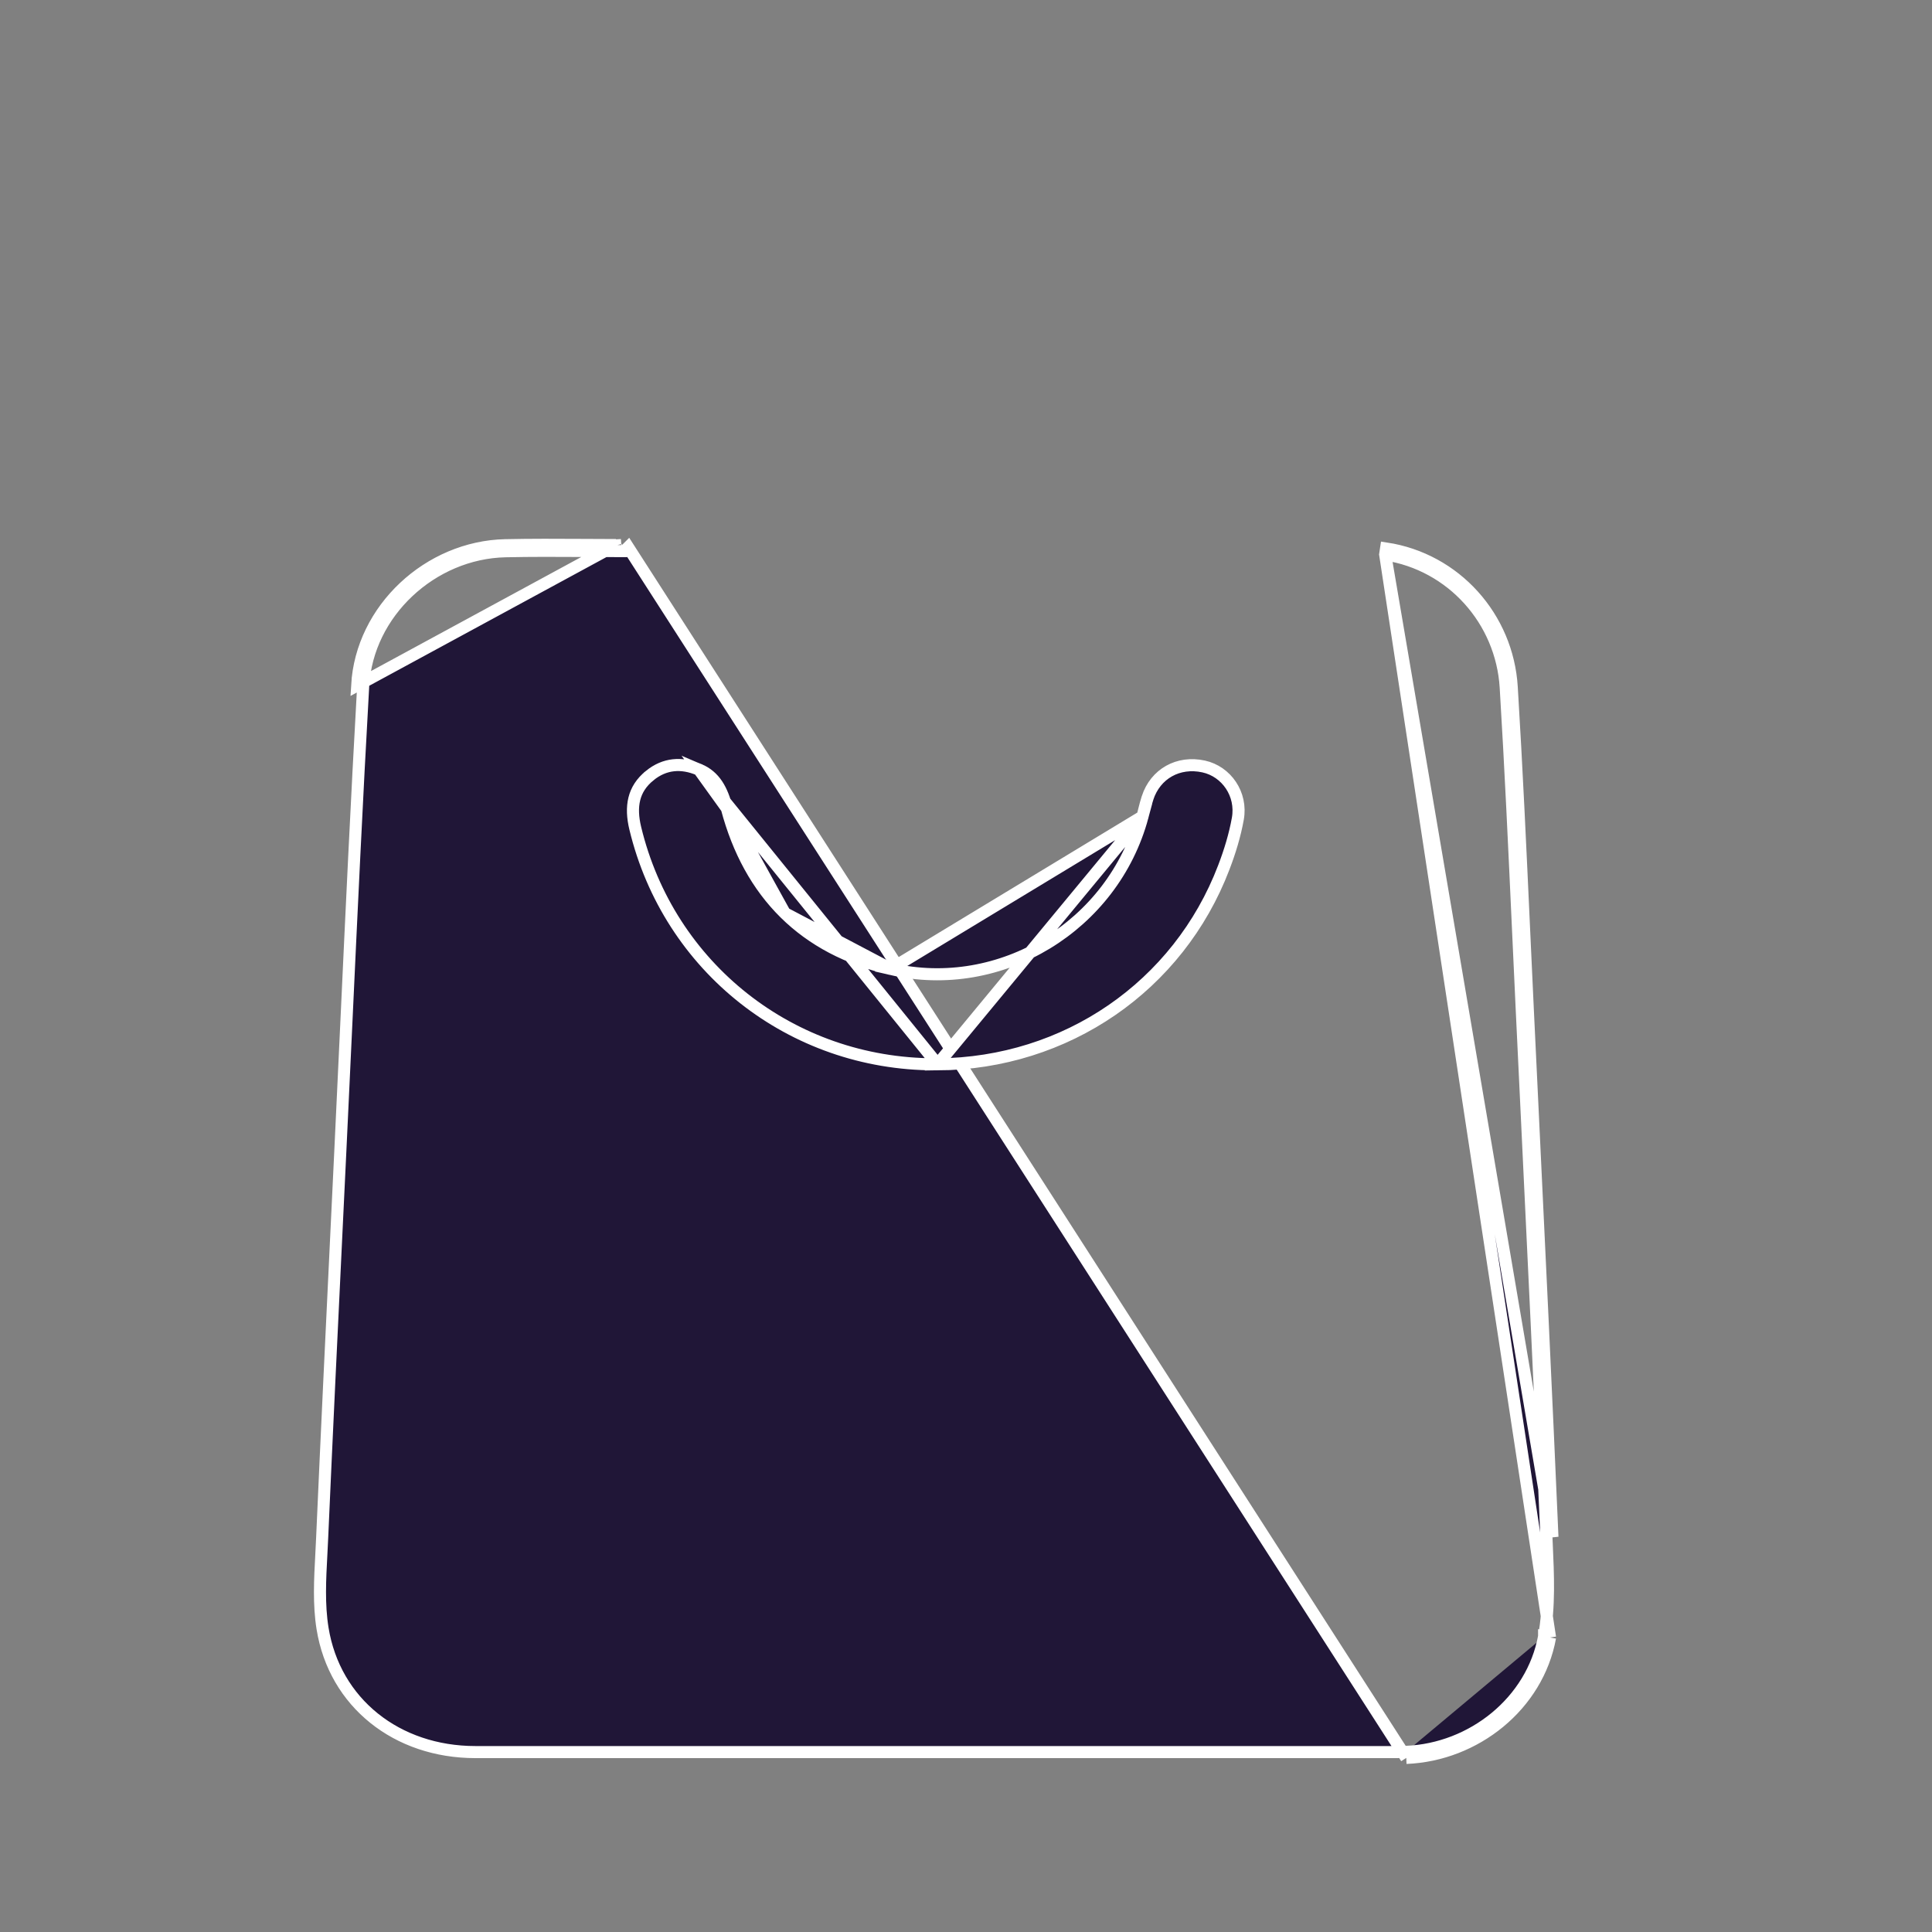 <svg width="80" height="80" viewBox="0 0 80 80" fill="none" xmlns="http://www.w3.org/2000/svg">
<rect x="0" y="0" width="80" height="80" fill="#808080" stroke="none"/>
<path d="M58.221 72.541C58.045 72.549 57.869 72.55 57.692 72.55C53.469 72.55 49.246 72.551 45.023 72.551C36.577 72.552 28.131 72.553 19.685 72.55C16.433 72.55 13.856 70.511 13.357 67.435C13.195 66.439 13.25 65.402 13.307 64.344C13.319 64.114 13.331 63.883 13.341 63.651C13.529 59.373 13.735 55.095 13.941 50.816C13.993 49.746 14.044 48.676 14.095 47.606C14.178 45.883 14.258 44.16 14.338 42.438C14.556 37.755 14.774 33.074 15.039 28.397L15.039 28.397C15.21 25.369 17.888 22.892 20.93 22.826L20.93 22.826C21.997 22.802 23.062 22.808 24.168 22.814C24.686 22.817 25.213 22.82 25.753 22.82H25.857L25.93 22.747L25.932 22.745L26.012 22.665L58.231 72.791M58.221 72.541L58.231 72.791M58.221 72.541C58.221 72.541 58.221 72.541 58.221 72.541L58.231 72.791M58.221 72.541C60.974 72.43 63.447 70.449 63.938 67.761M58.231 72.791C61.09 72.676 63.67 70.619 64.184 67.805M63.938 67.761L64.184 67.805M63.938 67.761C64.163 66.524 64.104 65.217 64.045 63.906C64.041 63.822 64.037 63.738 64.034 63.655L64.034 63.654C63.776 57.74 63.493 51.825 63.209 45.91C63.145 44.566 63.08 43.222 63.016 41.879C62.962 40.743 62.91 39.608 62.858 38.473C62.705 35.136 62.552 31.801 62.349 28.468L62.349 28.468C62.181 25.69 60.111 23.377 57.357 22.958M63.938 67.761C63.938 67.76 63.938 67.76 63.938 67.76L64.184 67.805M64.184 67.805L57.357 22.958M57.357 22.958L57.394 22.711C60.268 23.148 62.423 25.559 62.598 28.453C62.802 31.788 62.955 35.125 63.108 38.463C63.16 39.597 63.212 40.732 63.266 41.867C63.33 43.211 63.394 44.554 63.459 45.898C63.742 51.813 64.026 57.728 64.283 63.644L57.357 22.958ZM25.505 22.57C25.054 22.569 24.611 22.567 24.173 22.564C23.066 22.558 21.995 22.552 20.924 22.576C17.759 22.644 14.968 25.218 14.789 28.383L25.505 22.57ZM25.505 22.57C25.505 22.575 25.505 22.58 25.506 22.584L25.727 22.57" fill="#201637" stroke="white" stroke-width="0.5"/>
<path d="M38.823 44.073C44.139 44.034 48.793 40.846 50.674 35.921L50.674 35.921C50.926 35.264 51.134 34.583 51.256 33.901C51.438 32.884 50.783 31.944 49.84 31.738L49.84 31.738C48.789 31.508 47.844 32.041 47.517 33.041L47.517 33.043C47.463 33.204 47.423 33.362 47.381 33.53C47.359 33.62 47.336 33.712 47.31 33.808L38.823 44.073ZM38.823 44.073L38.822 44.071L38.718 44.071C32.774 44.068 27.694 40.063 26.305 34.296L26.305 34.296C26.196 33.846 26.177 33.439 26.266 33.079C26.354 32.724 26.552 32.398 26.91 32.111L26.91 32.11C27.522 31.616 28.214 31.56 28.943 31.867L38.823 44.073ZM30.097 33.47L30.097 33.47C29.896 32.711 29.606 32.145 28.943 31.867L30.097 33.47ZM30.097 33.47C30.566 35.233 31.363 36.691 32.498 37.812M30.097 33.47L32.498 37.812M32.498 37.812C33.634 38.934 35.098 39.709 36.883 40.122M32.498 37.812L36.883 40.122M36.883 40.122C41.449 41.179 46.096 38.33 47.31 33.809L36.883 40.122Z" fill="#201637" stroke="white" stroke-width="0.5"/>
</svg>
